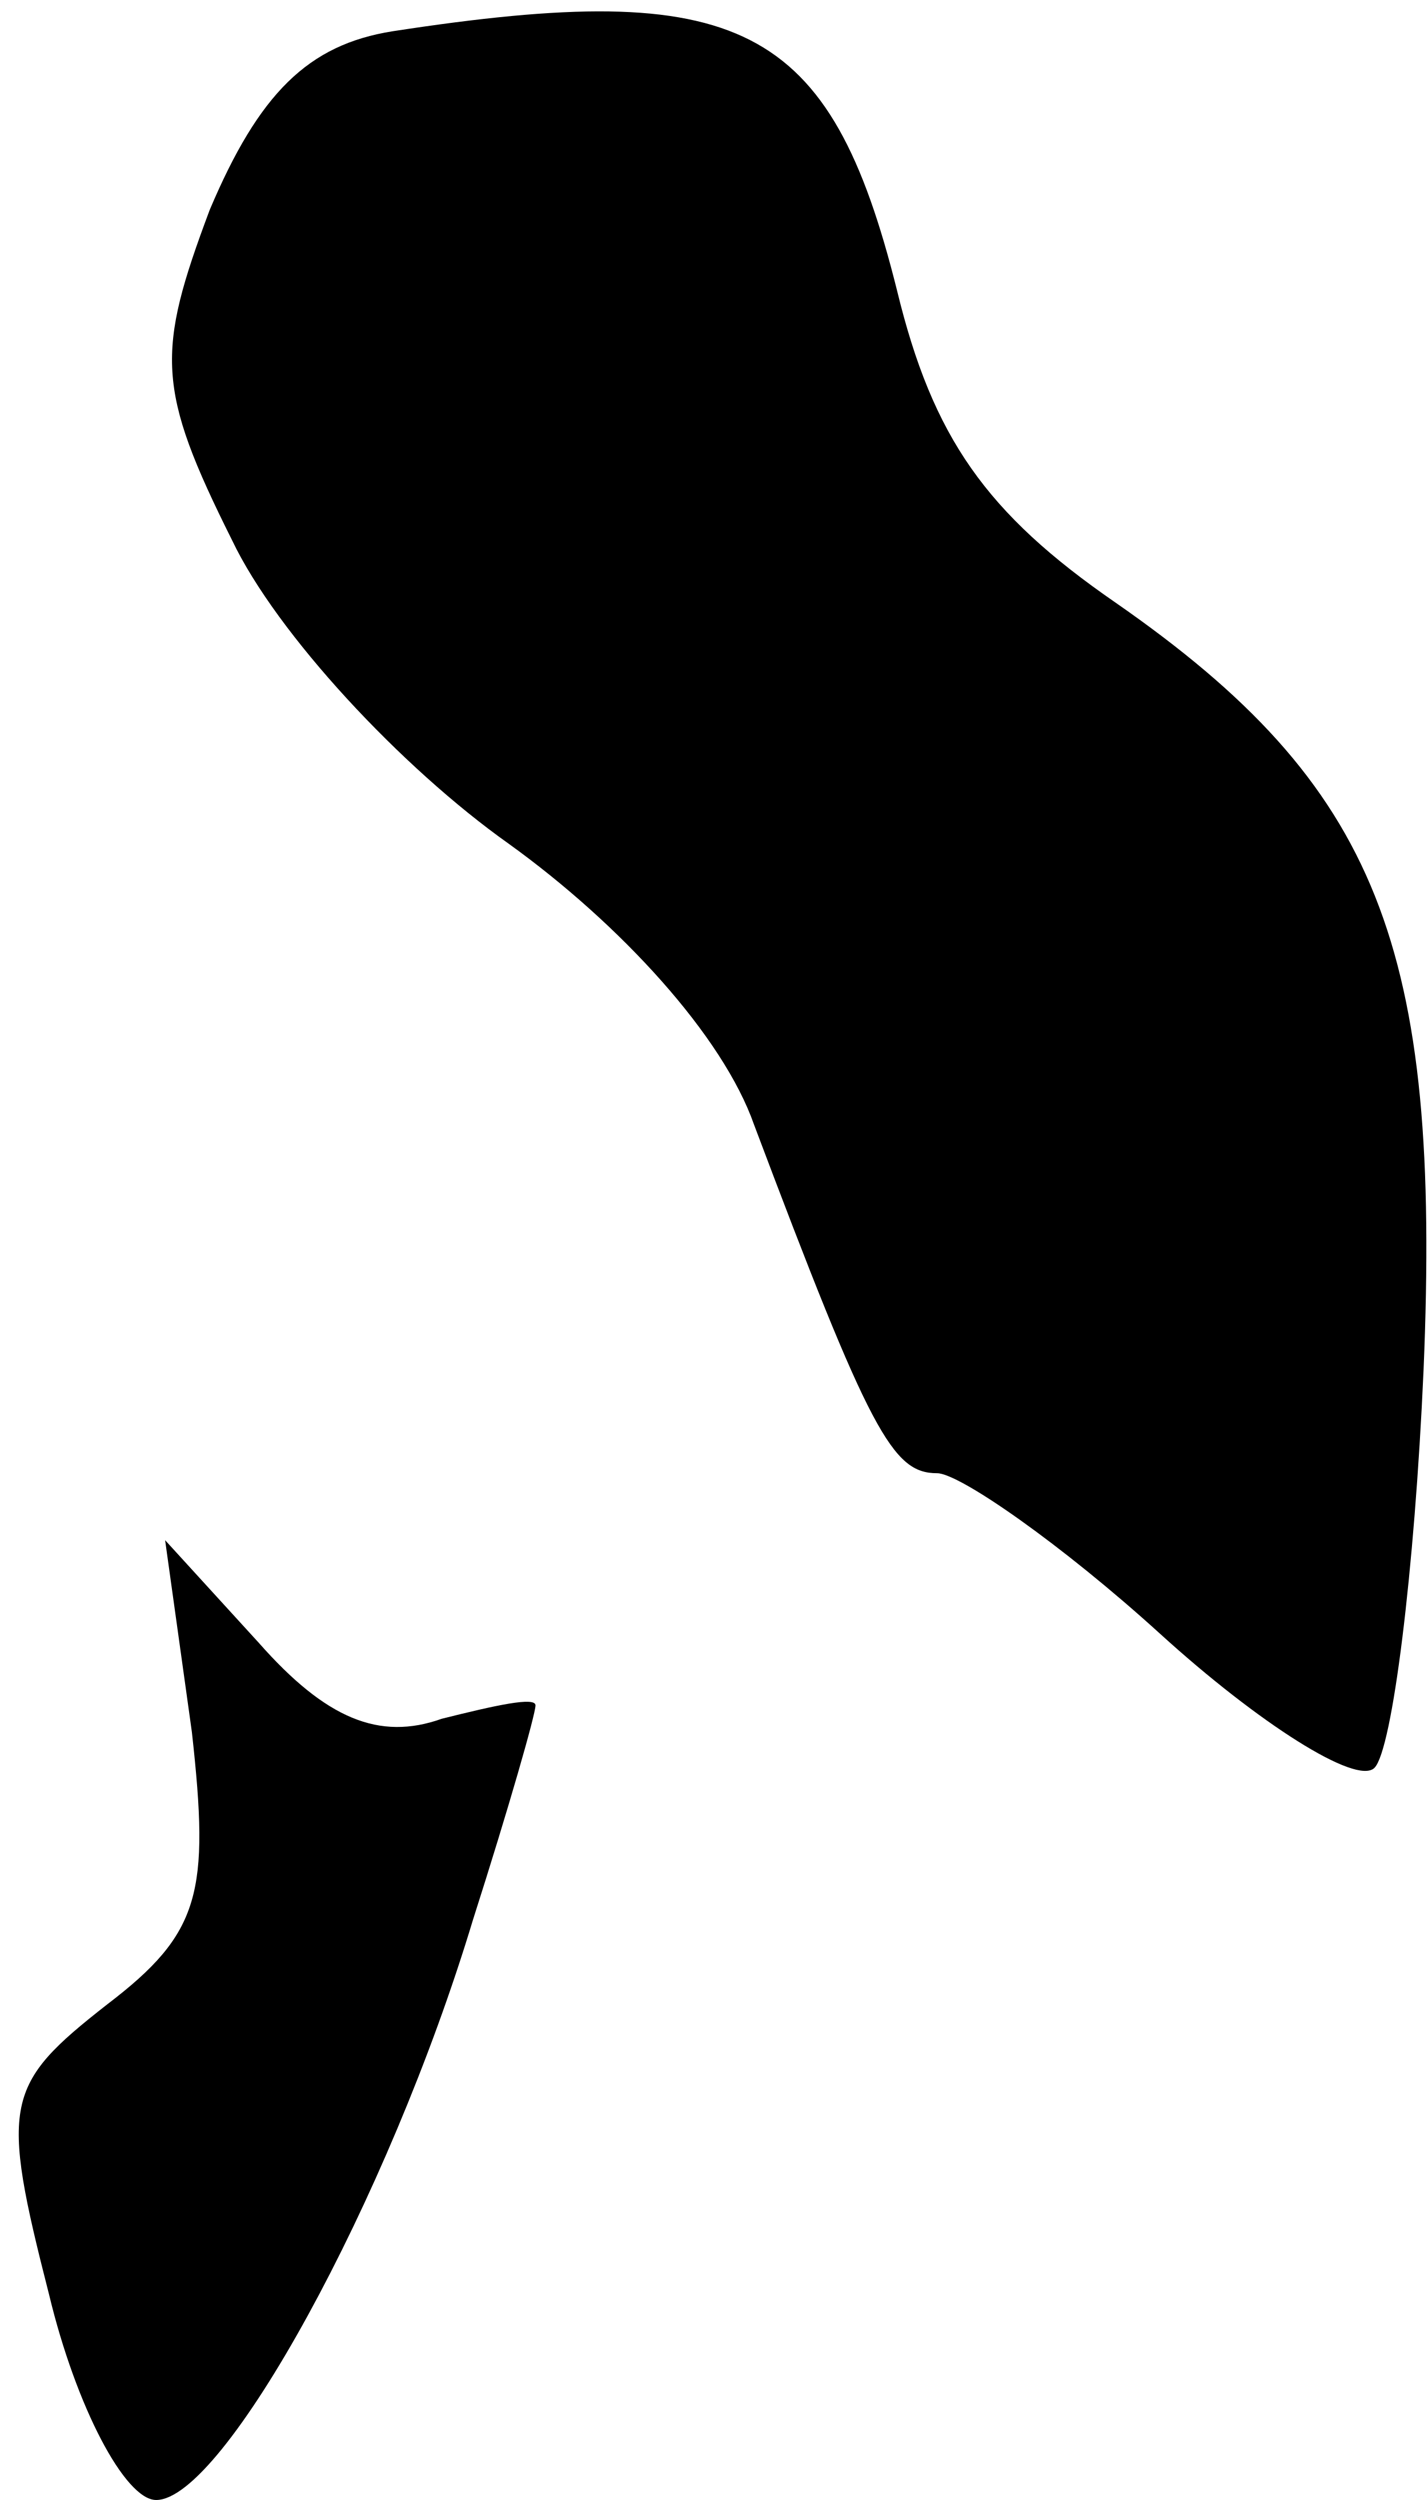 <?xml version="1.0" standalone="no"?>
<!DOCTYPE svg PUBLIC "-//W3C//DTD SVG 20010904//EN"
 "http://www.w3.org/TR/2001/REC-SVG-20010904/DTD/svg10.dtd">
<svg version="1.0" xmlns="http://www.w3.org/2000/svg"
 width="32pt" height="56pt" viewBox="0 0 32 56"
 preserveAspectRatio="xMidYMid meet">
<g transform="translate(0,56) scale(0.1,-0.1)"
fill="#000000" stroke="none">
<path fill="#000000" stroke="none" d="M88 553 c-19 -3 -30 -14 -41 -40 -12
-32 -12 -40 5 -74 10 -21 38 -51 62 -68 25 -18 48 -43 55 -63 26 -69 31 -78
41 -78 5 0 28 -16 50 -36 22 -20 44 -34 48 -30 4 4 9 44 11 89 4 95 -10 131
-69 172 -29 20 -41 37 -49 70 -15 60 -35 70 -113 58z"/>
<path fill="#000000" stroke="none" d="M43 172 c4 -36 2 -45 -19 -61 -23 -18
-24 -22 -13 -65 6 -25 17 -46 24 -46 15 0 52 67 71 130 8 25 14 46 14 48 0 2
-9 0 -21 -3 -14 -5 -26 0 -41 17 l-21 23 6 -43z"/>
</g>
</svg>
